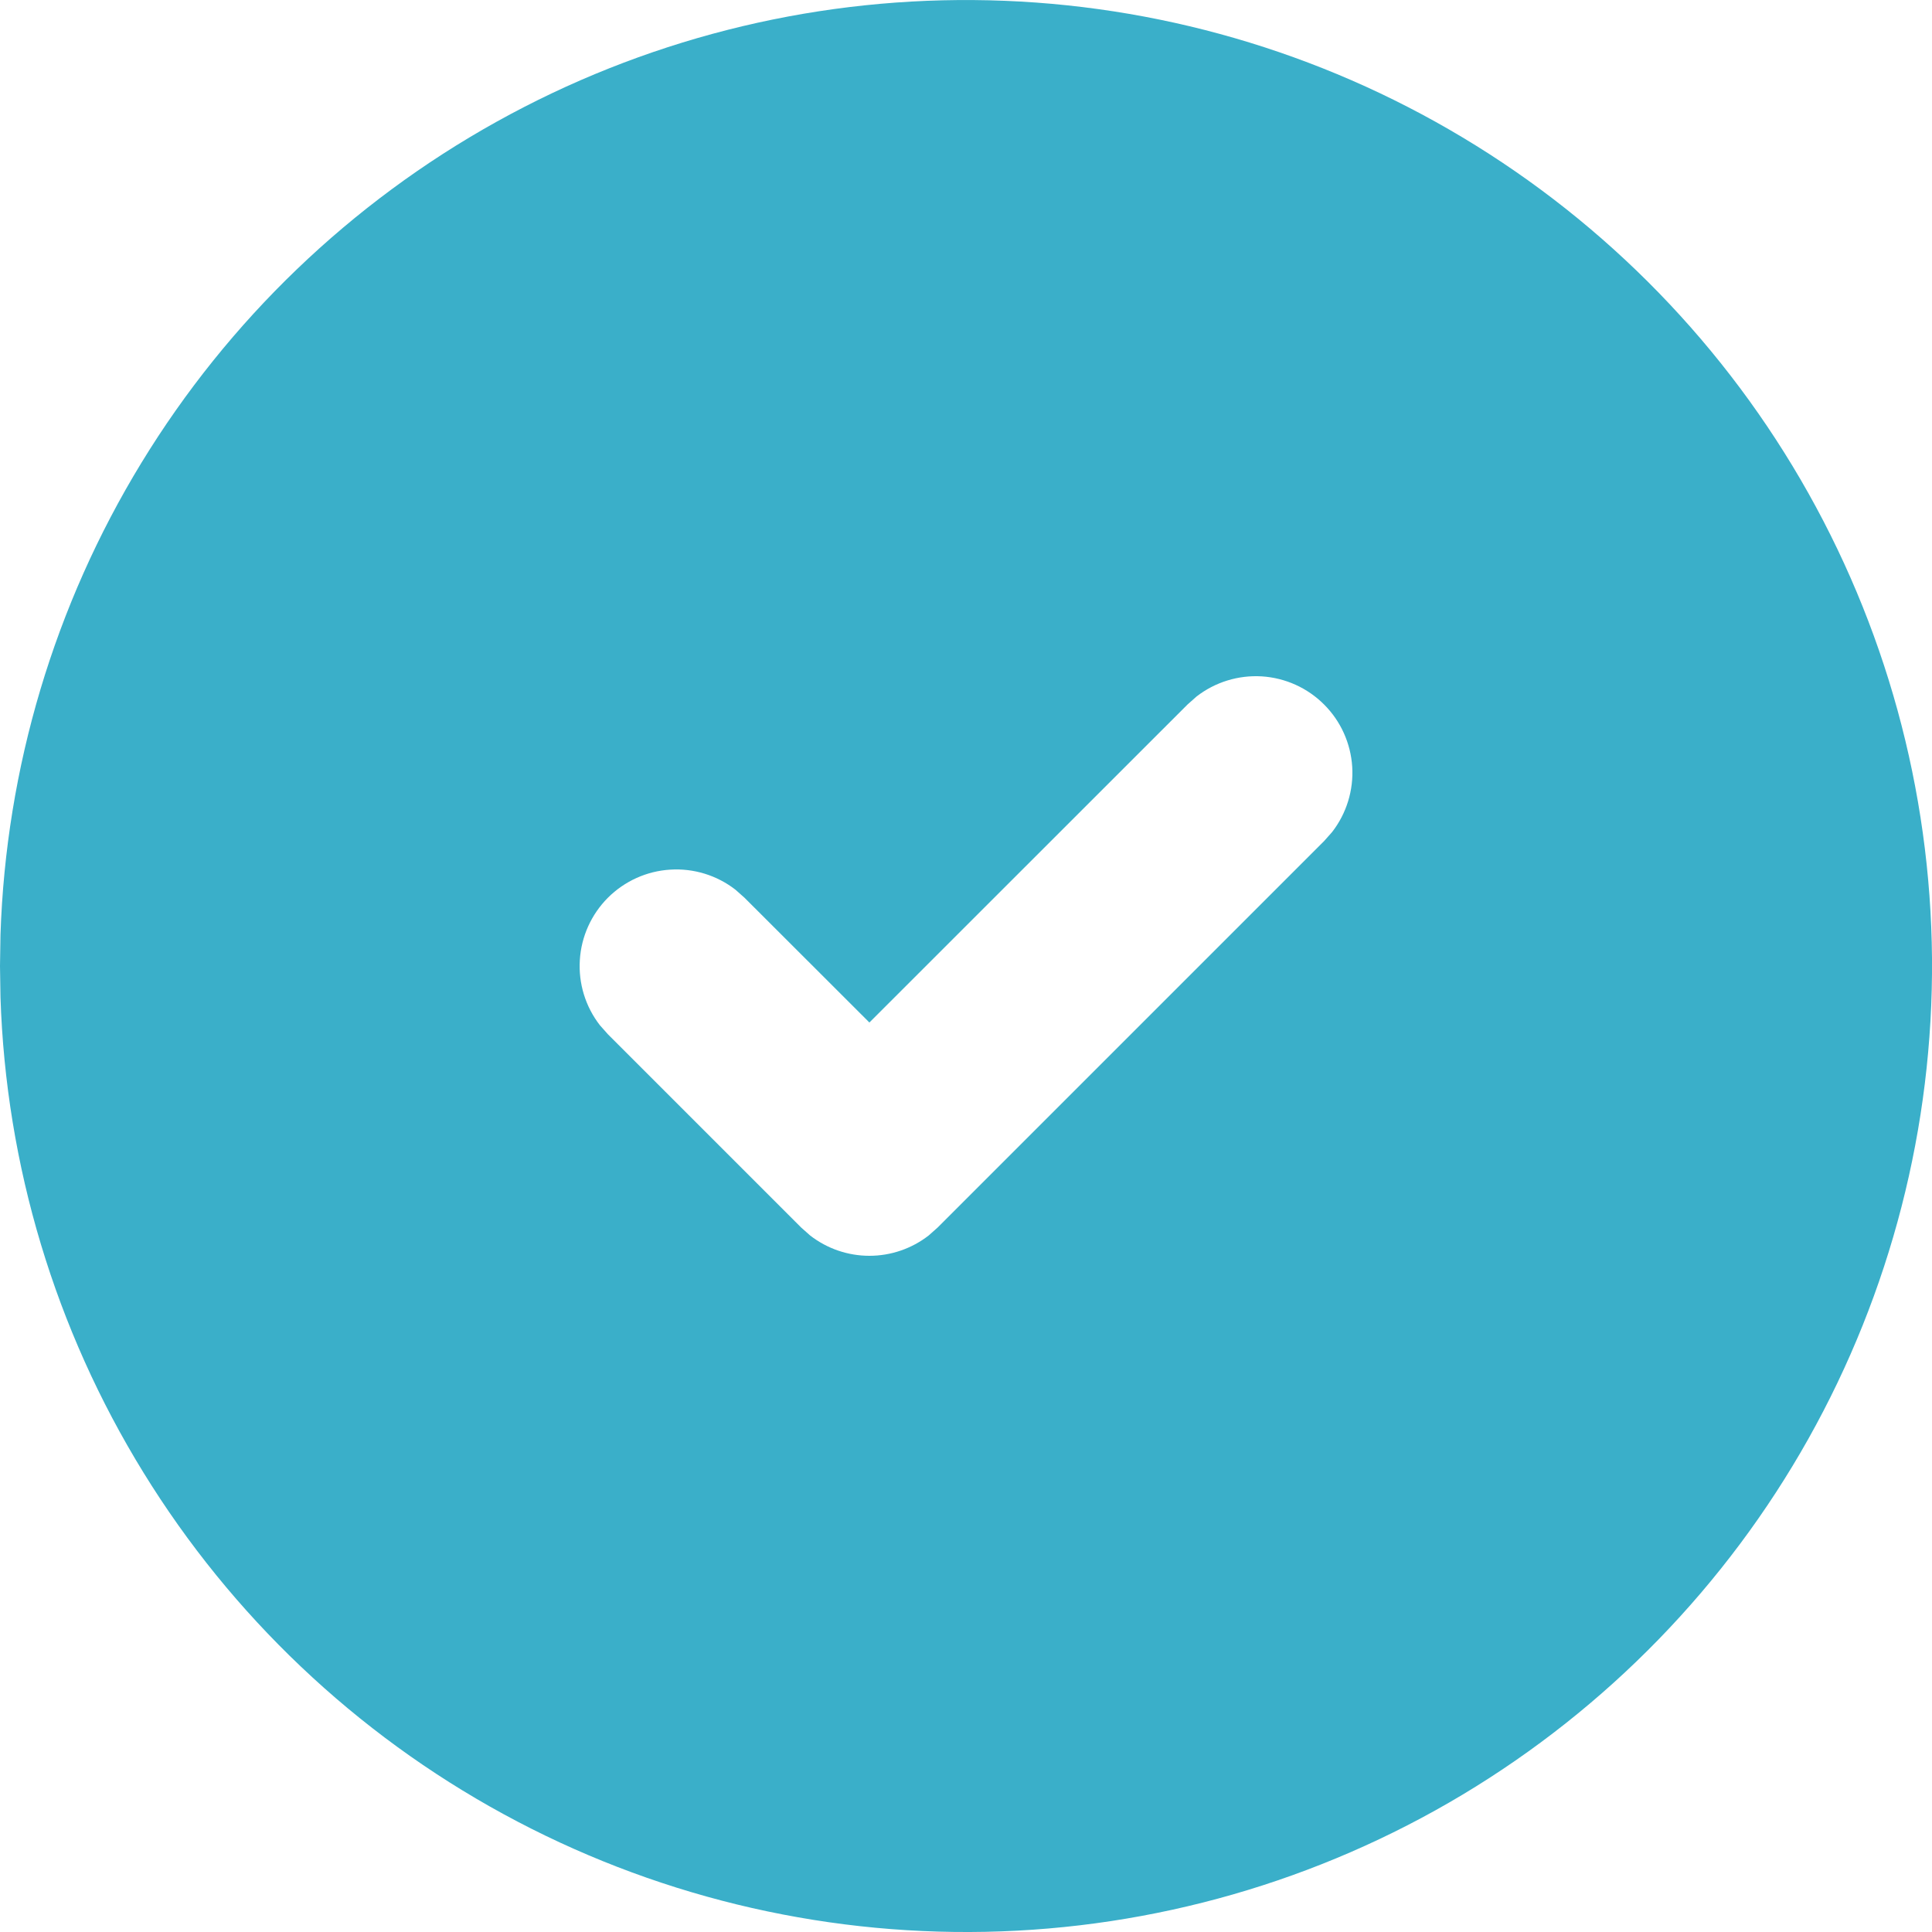 <svg width="32" height="32" viewBox="0 0 32 32" fill="none" xmlns="http://www.w3.org/2000/svg">
<path d="M24 2.144C26.414 3.537 28.421 5.537 29.824 7.944C31.227 10.352 31.977 13.084 32 15.871C32.022 18.657 31.316 21.402 29.952 23.832C28.588 26.262 26.613 28.293 24.223 29.726C21.833 31.158 19.11 31.941 16.324 31.997C13.537 32.053 10.785 31.381 8.339 30.047C5.892 28.713 3.837 26.763 2.376 24.39C0.914 22.017 0.098 19.304 0.008 16.518L0 16L0.008 15.482C0.098 12.718 0.902 10.025 2.342 7.666C3.782 5.306 5.809 3.359 8.226 2.016C10.642 0.672 13.365 -0.022 16.13 0.001C18.894 0.023 21.606 0.761 24 2.144ZM21.931 11.669C21.656 11.393 21.289 11.228 20.901 11.203C20.512 11.179 20.127 11.297 19.819 11.536L19.669 11.669L14.4 16.936L12.331 14.869L12.181 14.736C11.873 14.497 11.489 14.379 11.1 14.404C10.711 14.428 10.345 14.594 10.069 14.869C9.794 15.145 9.628 15.511 9.604 15.9C9.579 16.289 9.697 16.673 9.936 16.981L10.069 17.131L13.269 20.331L13.419 20.464C13.7 20.682 14.045 20.8 14.4 20.8C14.755 20.8 15.1 20.682 15.381 20.464L15.531 20.331L21.931 13.931L22.064 13.781C22.303 13.473 22.421 13.088 22.397 12.7C22.372 12.311 22.207 11.944 21.931 11.669Z" fill="#3AAFC9"/>
</svg>
